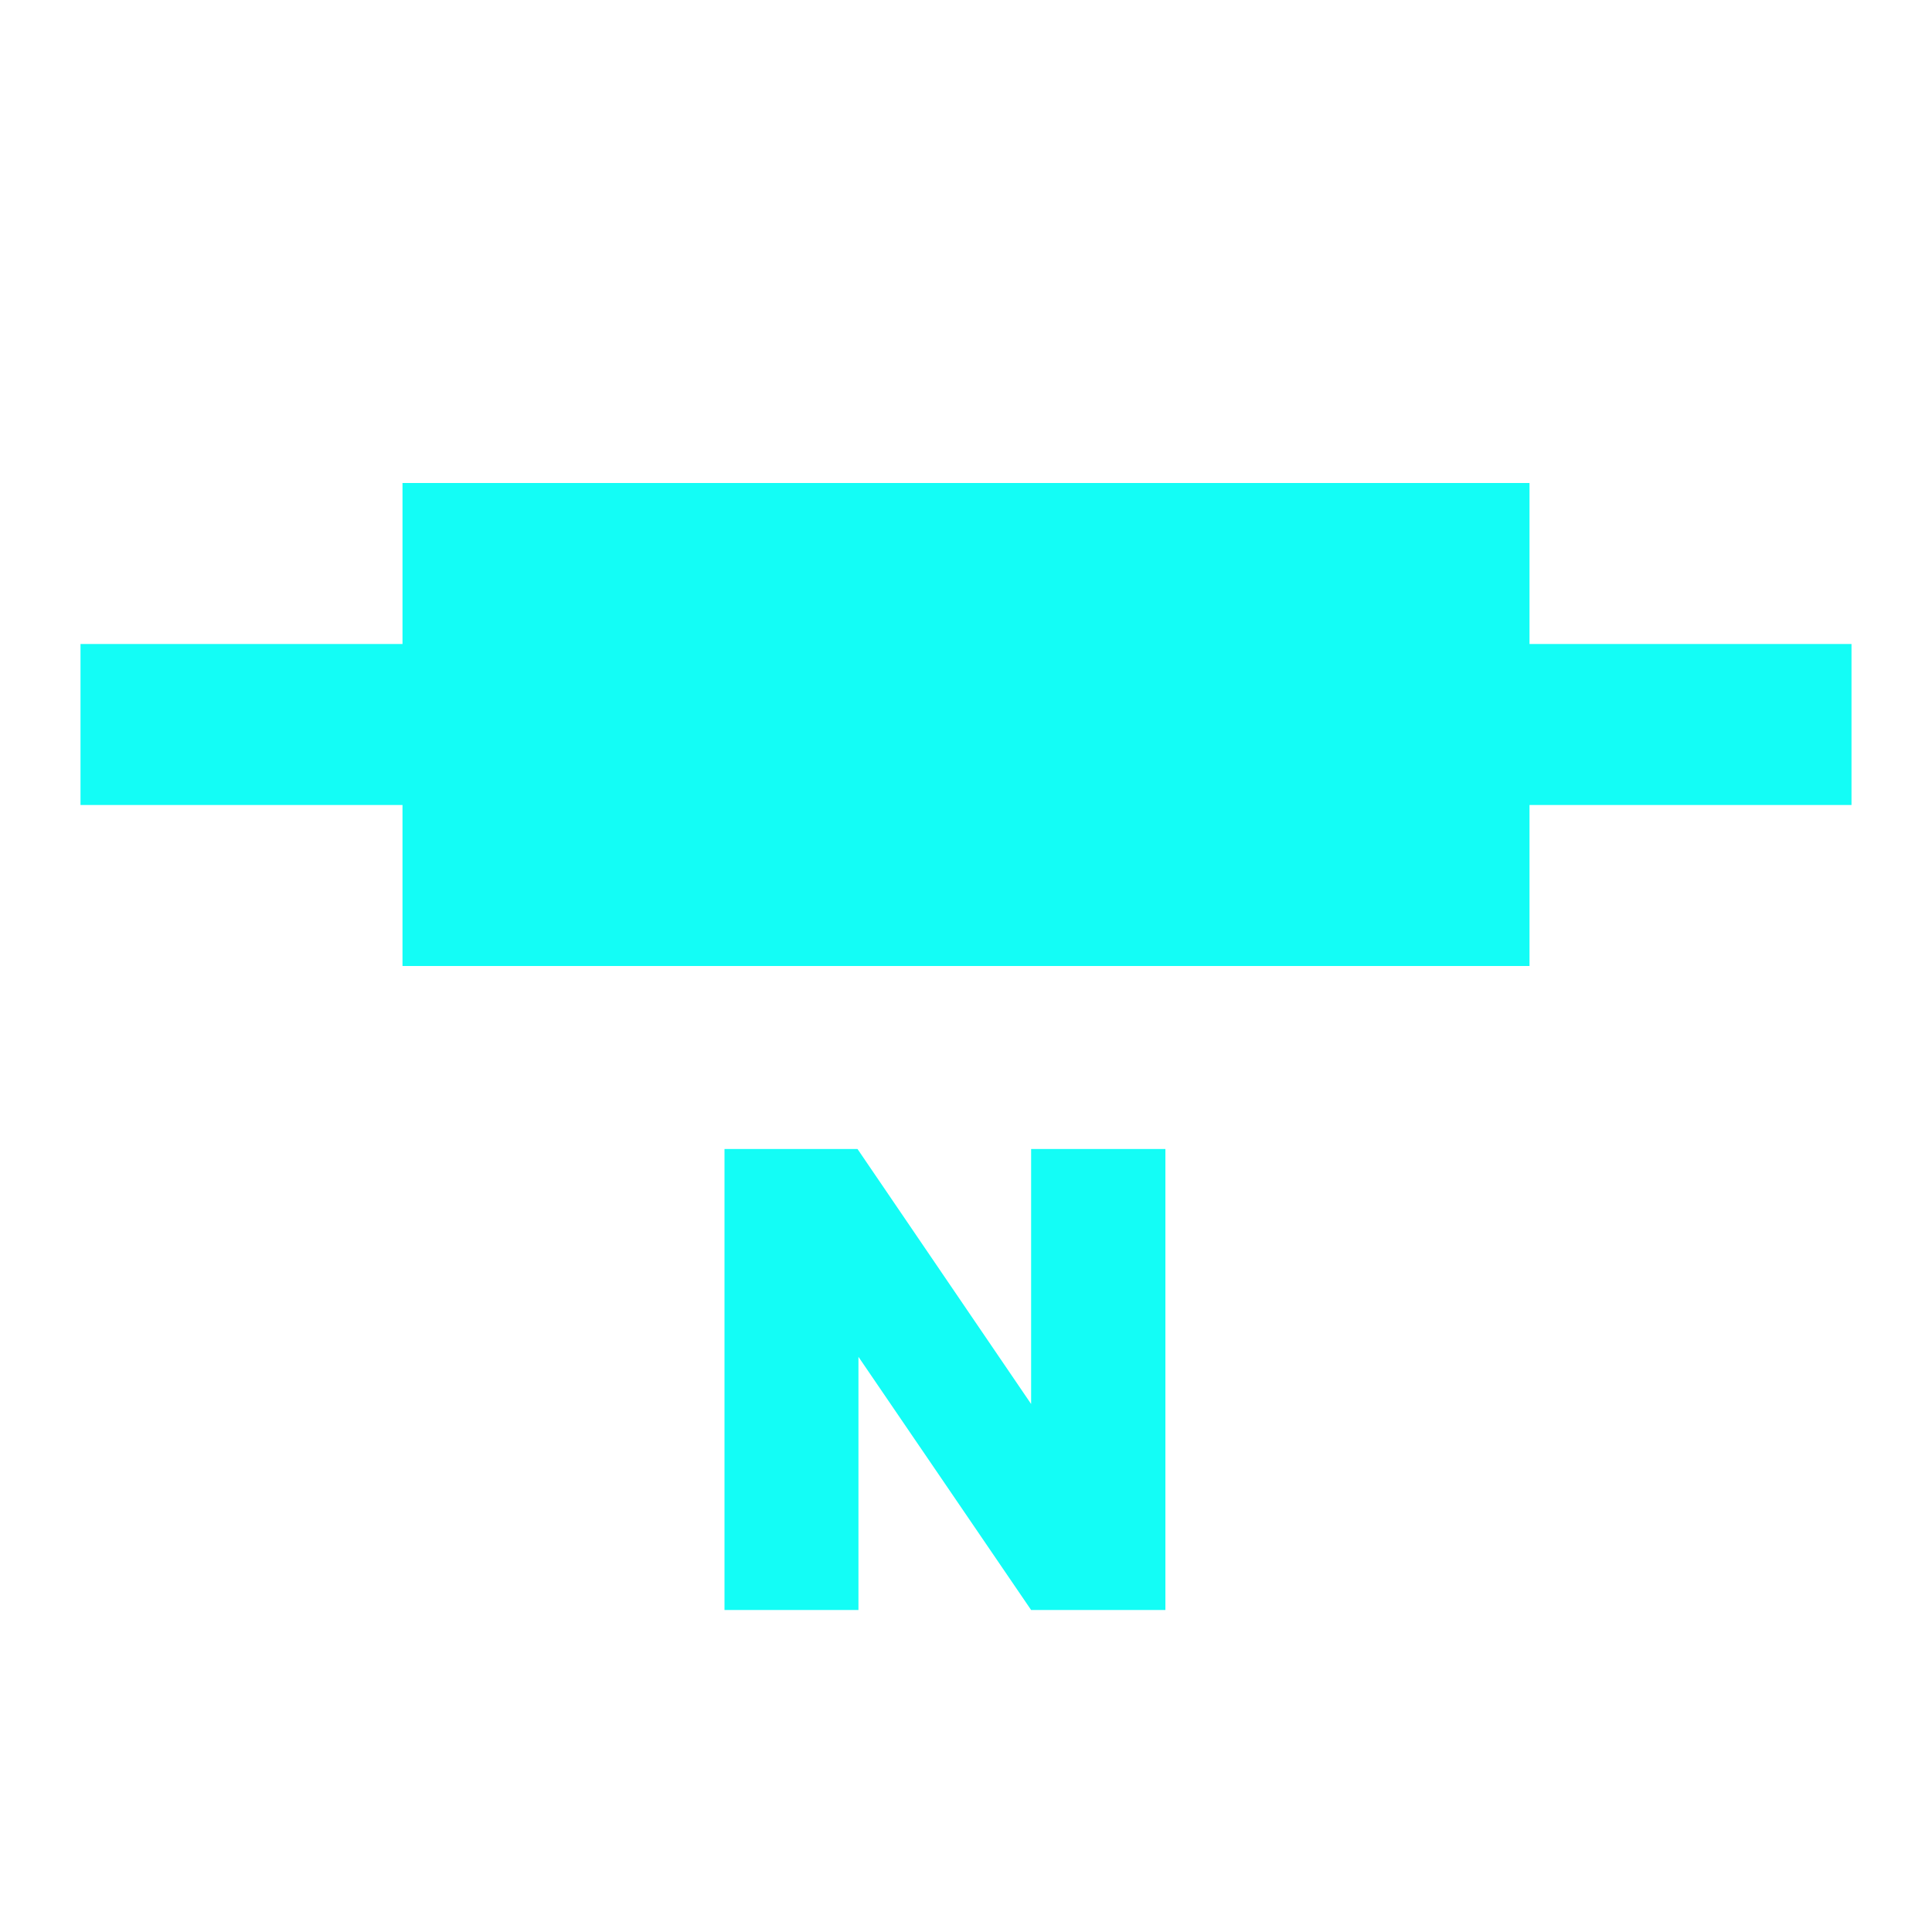 <?xml version="1.0" standalone="no"?><!DOCTYPE svg PUBLIC "-//W3C//DTD SVG 1.1//EN" "http://www.w3.org/Graphics/SVG/1.1/DTD/svg11.dtd"><svg t="1624618252447" class="icon" viewBox="0 0 1024 1024" version="1.1" xmlns="http://www.w3.org/2000/svg" p-id="4614" xmlns:xlink="http://www.w3.org/1999/xlink" width="32" height="32"><defs><style type="text/css"></style></defs><path d="M454.485 608.981l92.032 135.168v-135.168h71.168V853.333h-71.168l-91.52-134.187V853.333H384v-244.352h70.485zM810.667 256v85.333h170.667v85.333h-170.667v85.333H213.333v-85.333H42.667V341.333h170.667V256h597.333z" fill="#13fdf6" p-id="4615"></path></svg>